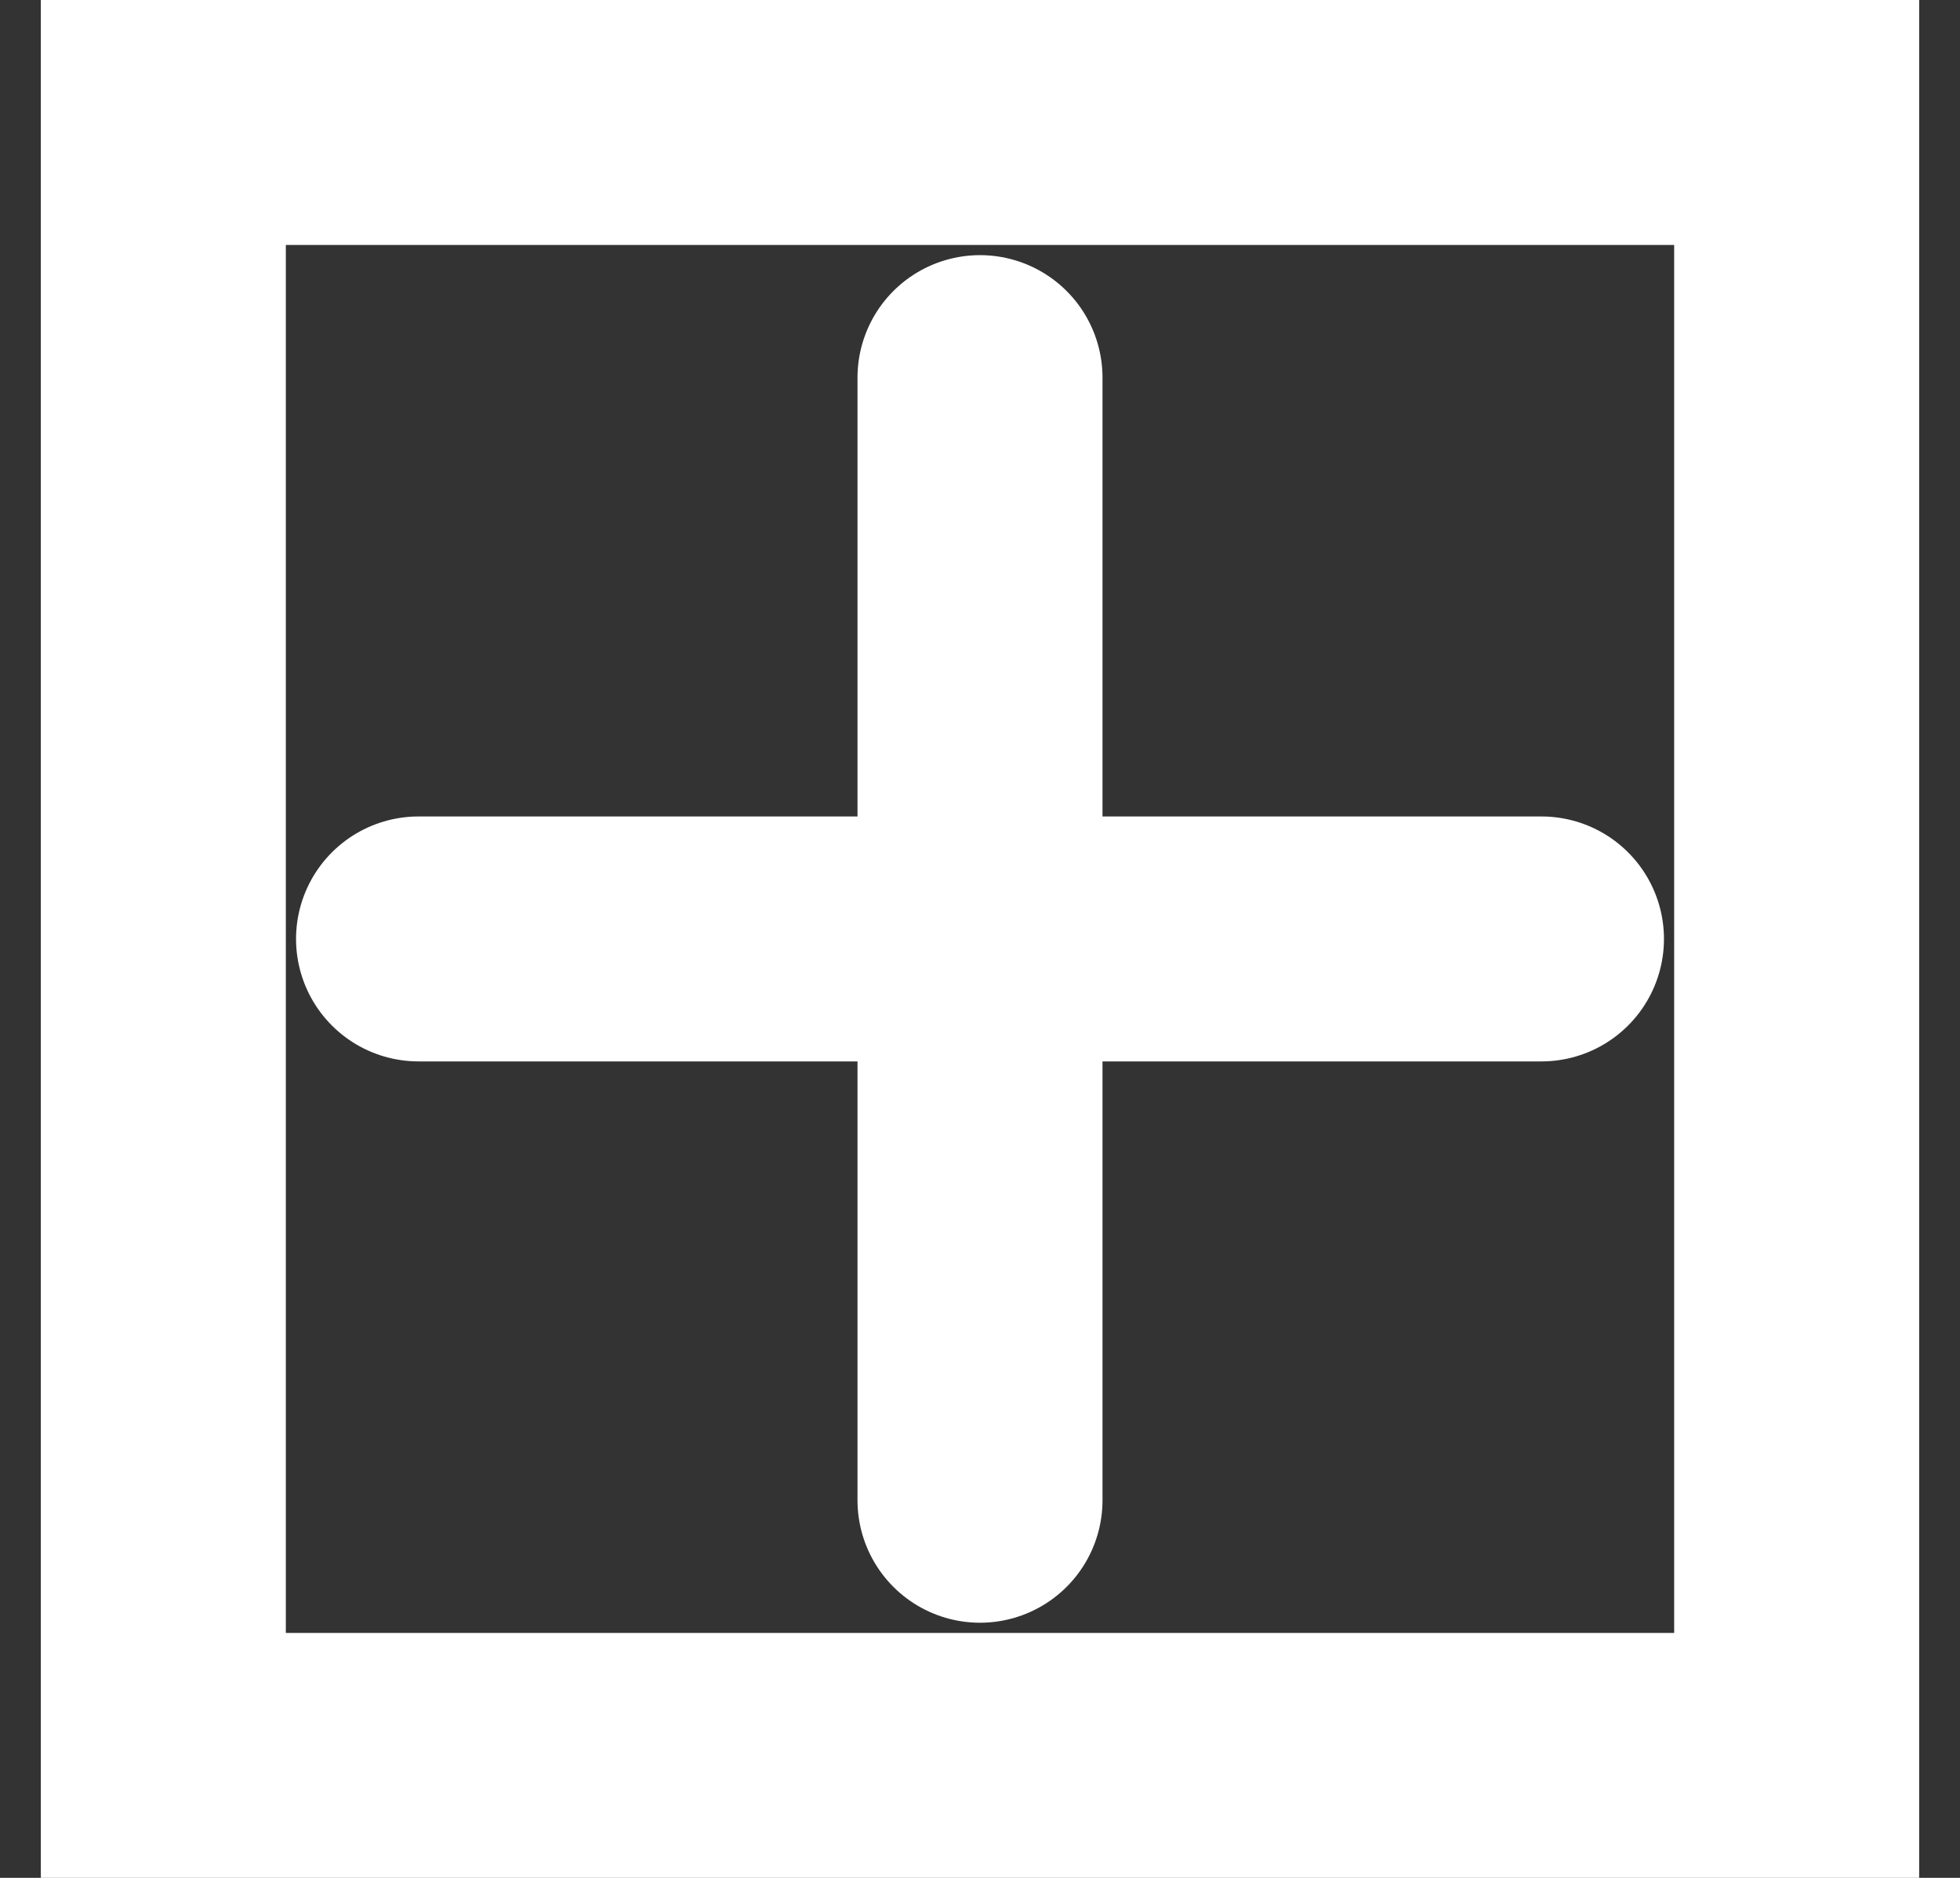 <svg width="24" height="23" viewBox="0 0 24 23" fill="none" xmlns="http://www.w3.org/2000/svg">
<rect x="0" y="0" width="24" height="23" fill="#333333" stroke="none"/>
<path d="M5.125 11.5H18.875M12 4.625V18.375M2 1.5H22V21.5H2V1.5Z" stroke="white" stroke-width="3" stroke-linecap="round"/>
</svg>
